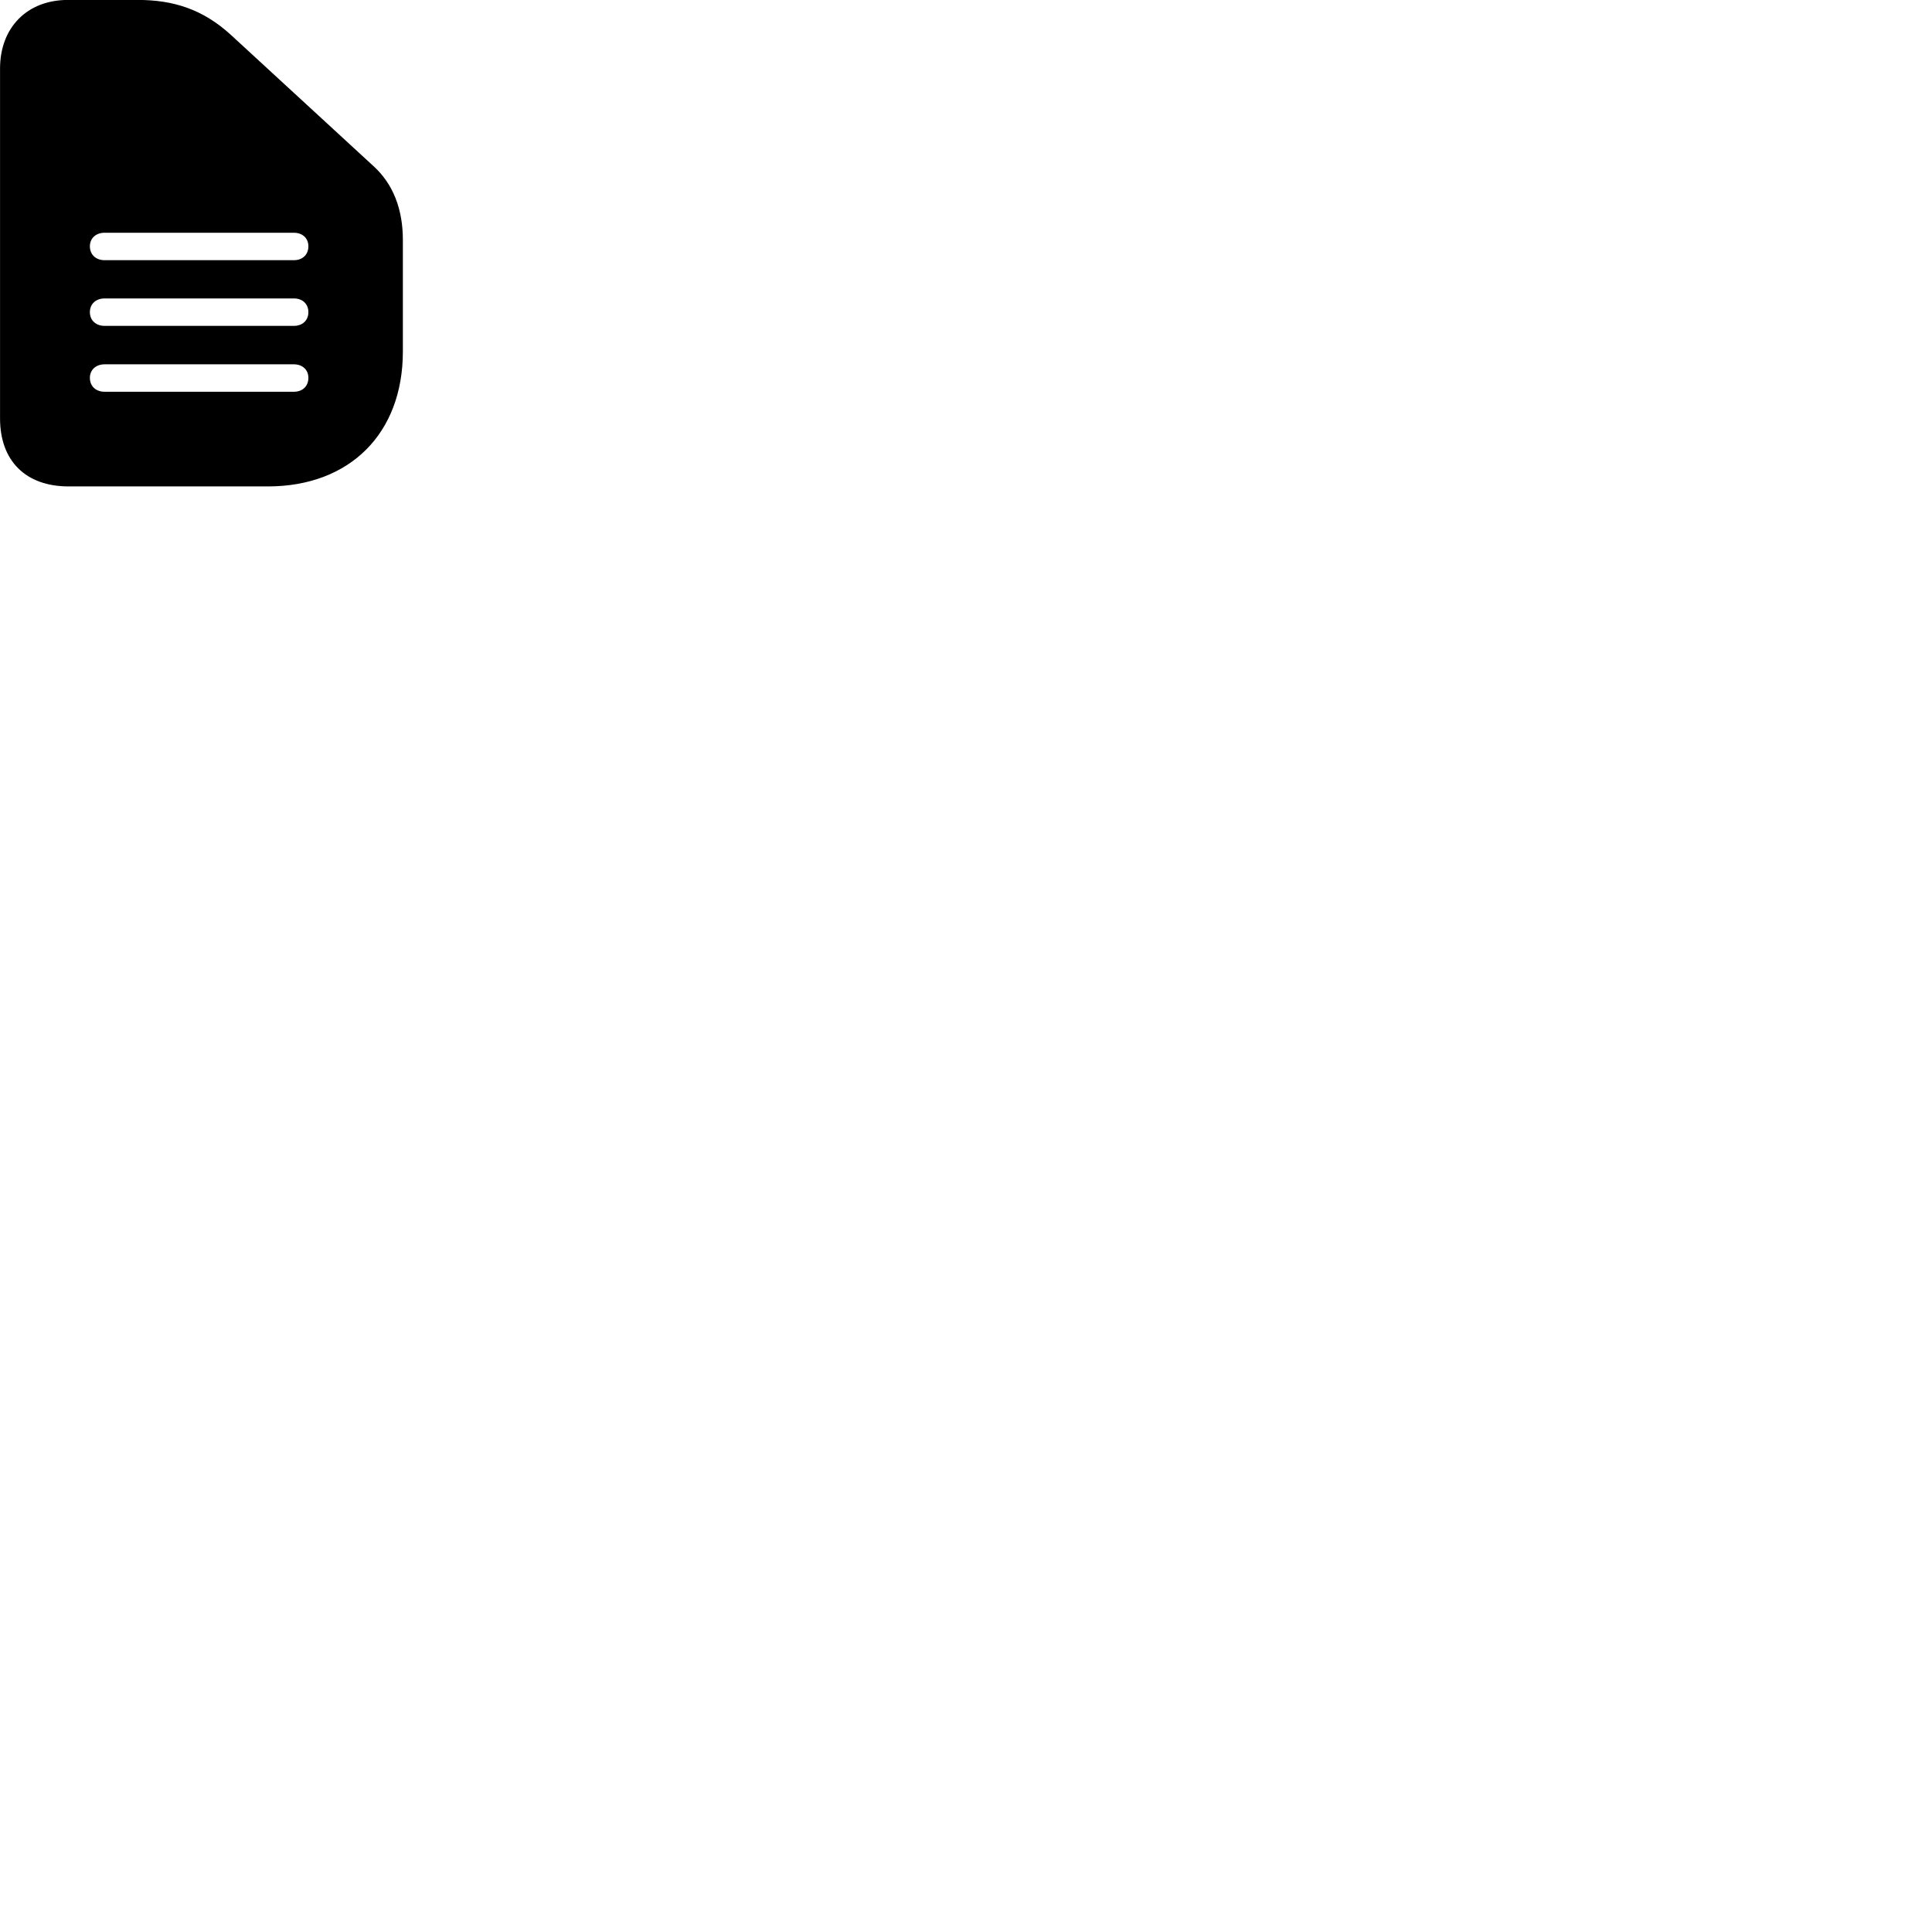 
        <svg xmlns="http://www.w3.org/2000/svg" viewBox="0 0 100 100">
            <path d="M13.862 25.177C18.102 25.177 20.852 22.437 20.852 18.197V12.417C20.852 10.817 20.342 9.527 19.352 8.617L11.952 1.807C10.502 0.477 8.962 -0.003 7.142 -0.003H3.512C1.402 -0.003 0.002 1.427 0.002 3.547V21.657C0.002 23.857 1.332 25.177 3.552 25.177ZM5.412 13.467C4.972 13.467 4.652 13.187 4.652 12.747C4.652 12.327 4.972 12.047 5.412 12.047H15.212C15.652 12.047 15.962 12.327 15.962 12.747C15.962 13.187 15.652 13.467 15.212 13.467ZM5.412 16.867C4.972 16.867 4.652 16.587 4.652 16.157C4.652 15.727 4.972 15.447 5.412 15.447H15.212C15.652 15.447 15.962 15.727 15.962 16.157C15.962 16.587 15.652 16.867 15.212 16.867ZM5.412 20.277C4.972 20.277 4.652 19.997 4.652 19.557C4.652 19.137 4.972 18.857 5.412 18.857H15.212C15.652 18.857 15.962 19.137 15.962 19.557C15.962 19.997 15.652 20.277 15.212 20.277Z" />
        </svg>
    